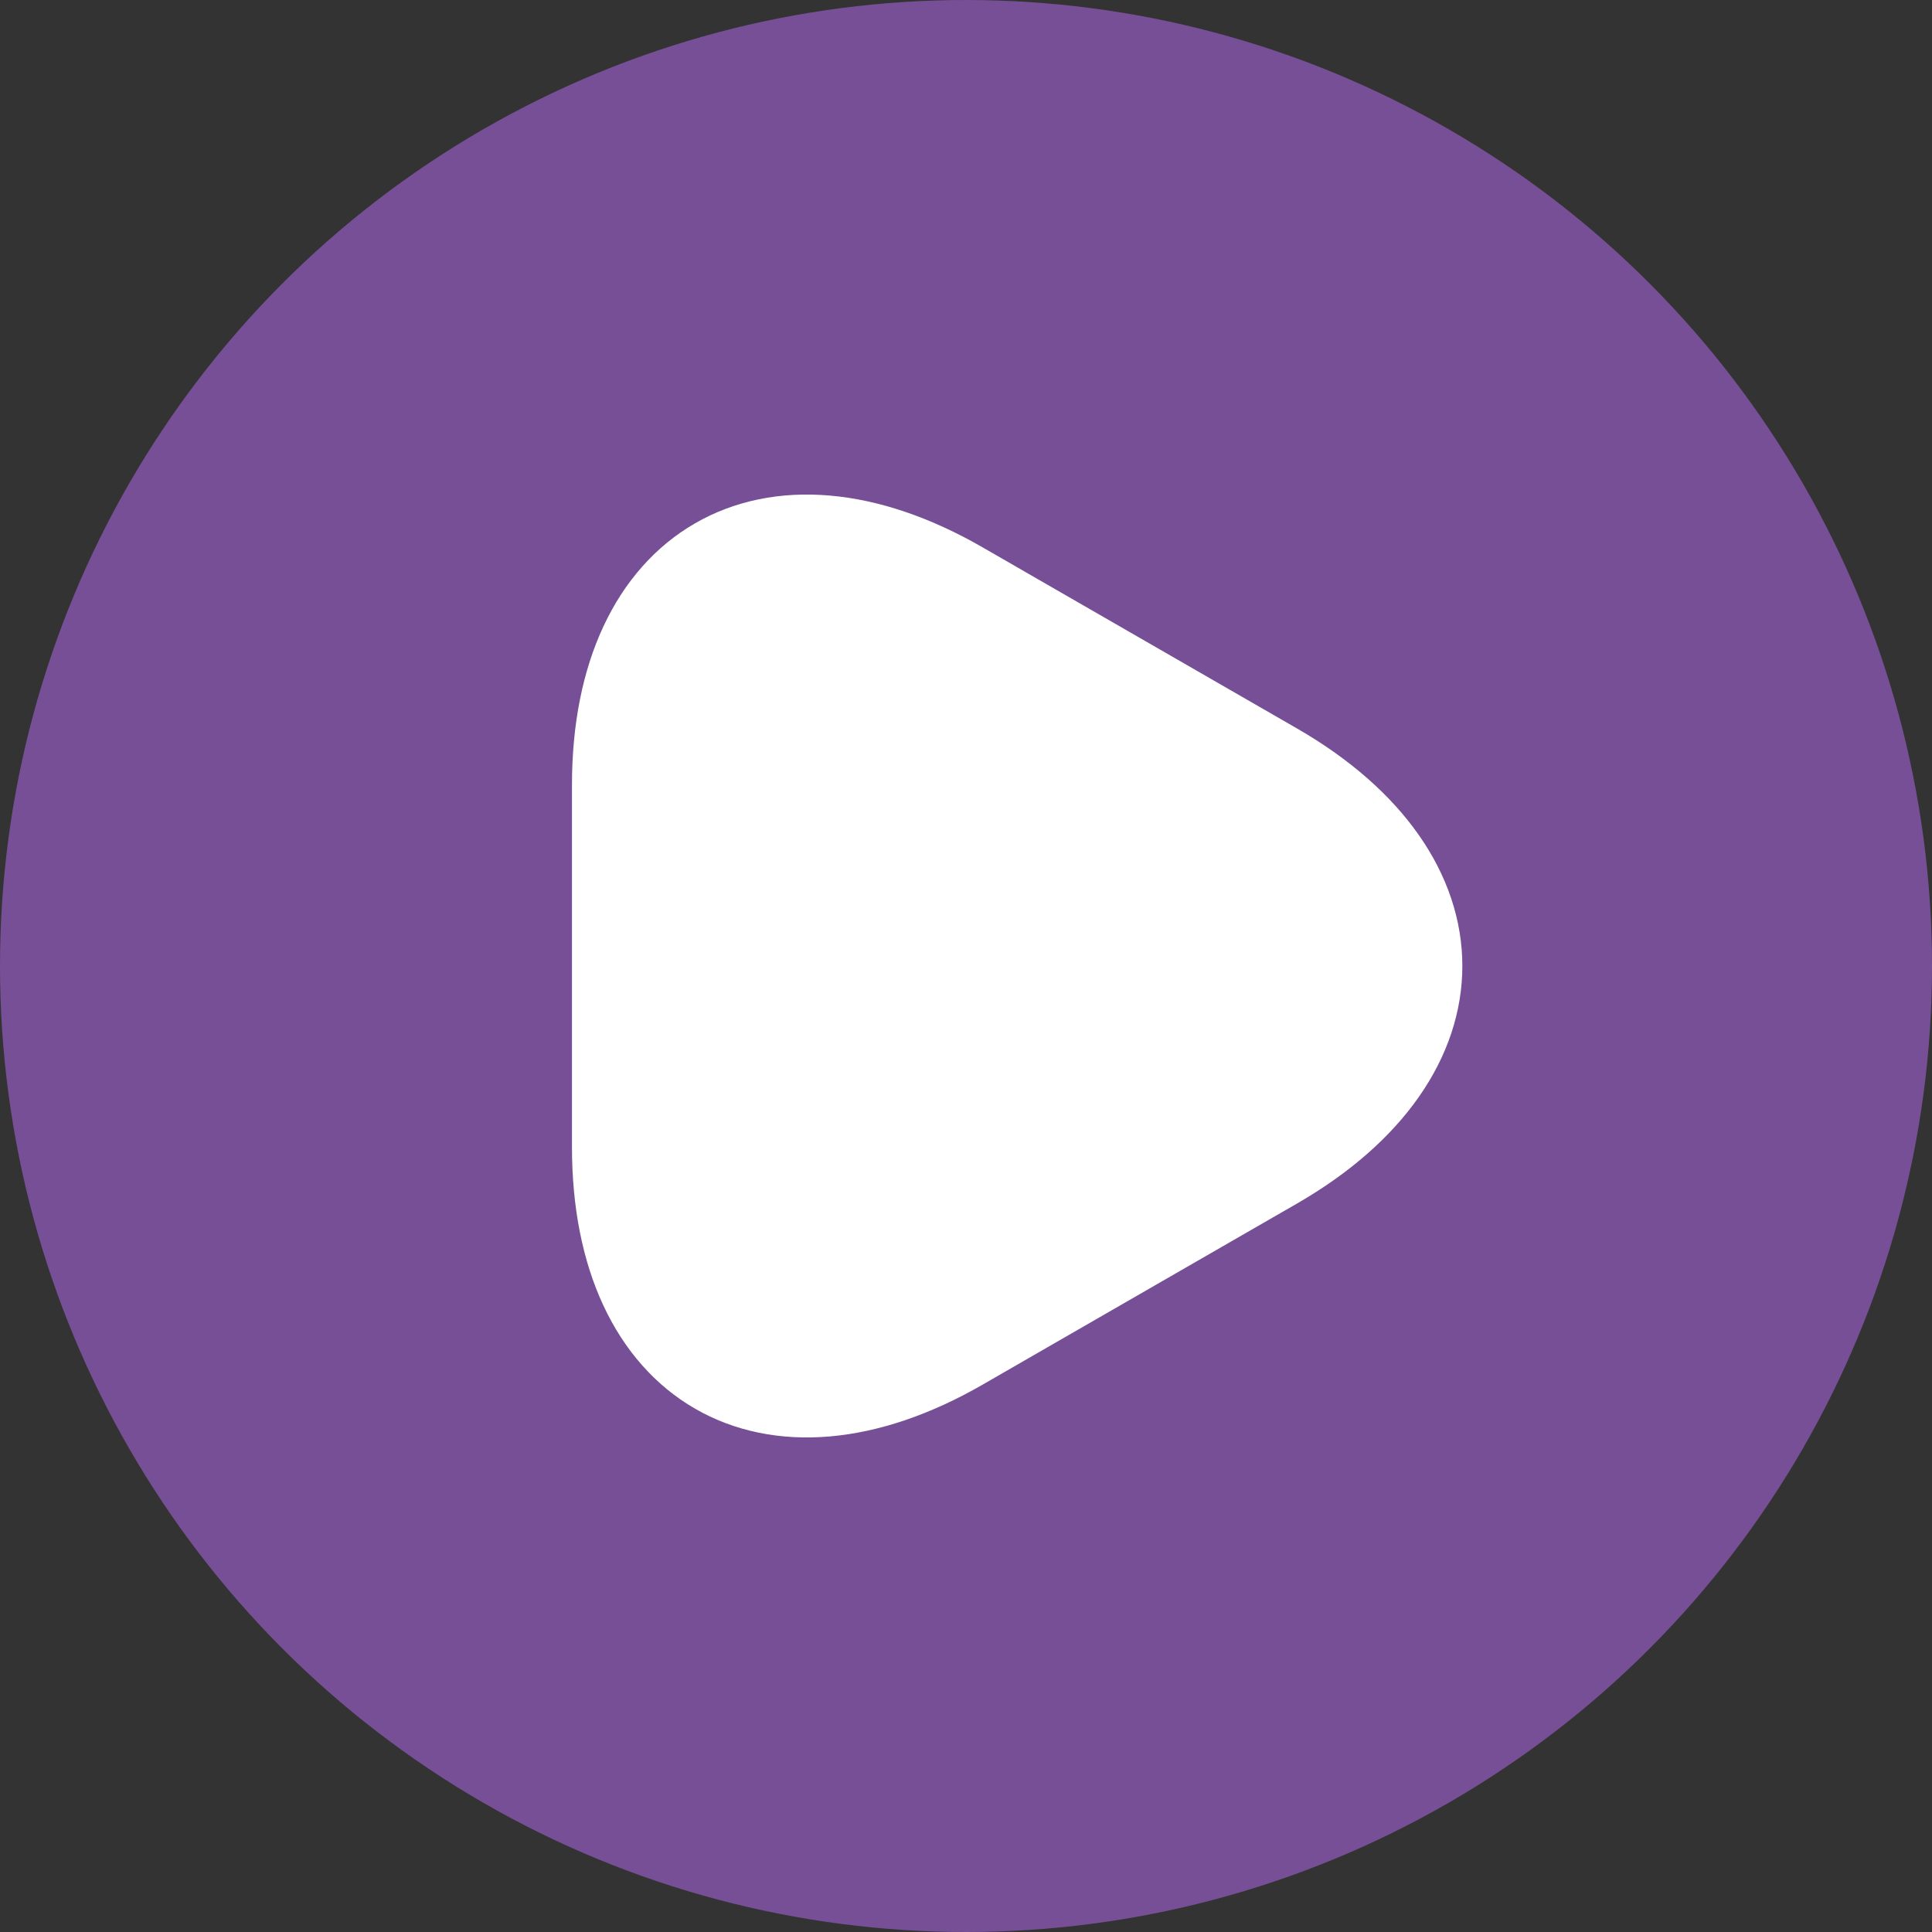 <svg width="38" height="38" viewBox="0 0 38 38" fill="none" xmlns="http://www.w3.org/2000/svg">
<rect x="0" y="0" width="38" height="38" fill="#333333" stroke="none"/>
<circle cx="19" cy="19" r="18" fill="#774F96" stroke="#774F96" stroke-width="2"/>
<path d="M12 19V15.44C12 11.02 15.13 9.21 18.96 11.42L22.05 13.2L25.14 14.98C28.97 17.19 28.97 20.81 25.14 23.02L22.05 24.8L18.96 26.58C15.13 28.79 12 26.98 12 22.56V19Z" fill="white" stroke="white" stroke-width="1.5" stroke-miterlimit="10" stroke-linecap="round" stroke-linejoin="round"/>
</svg>
